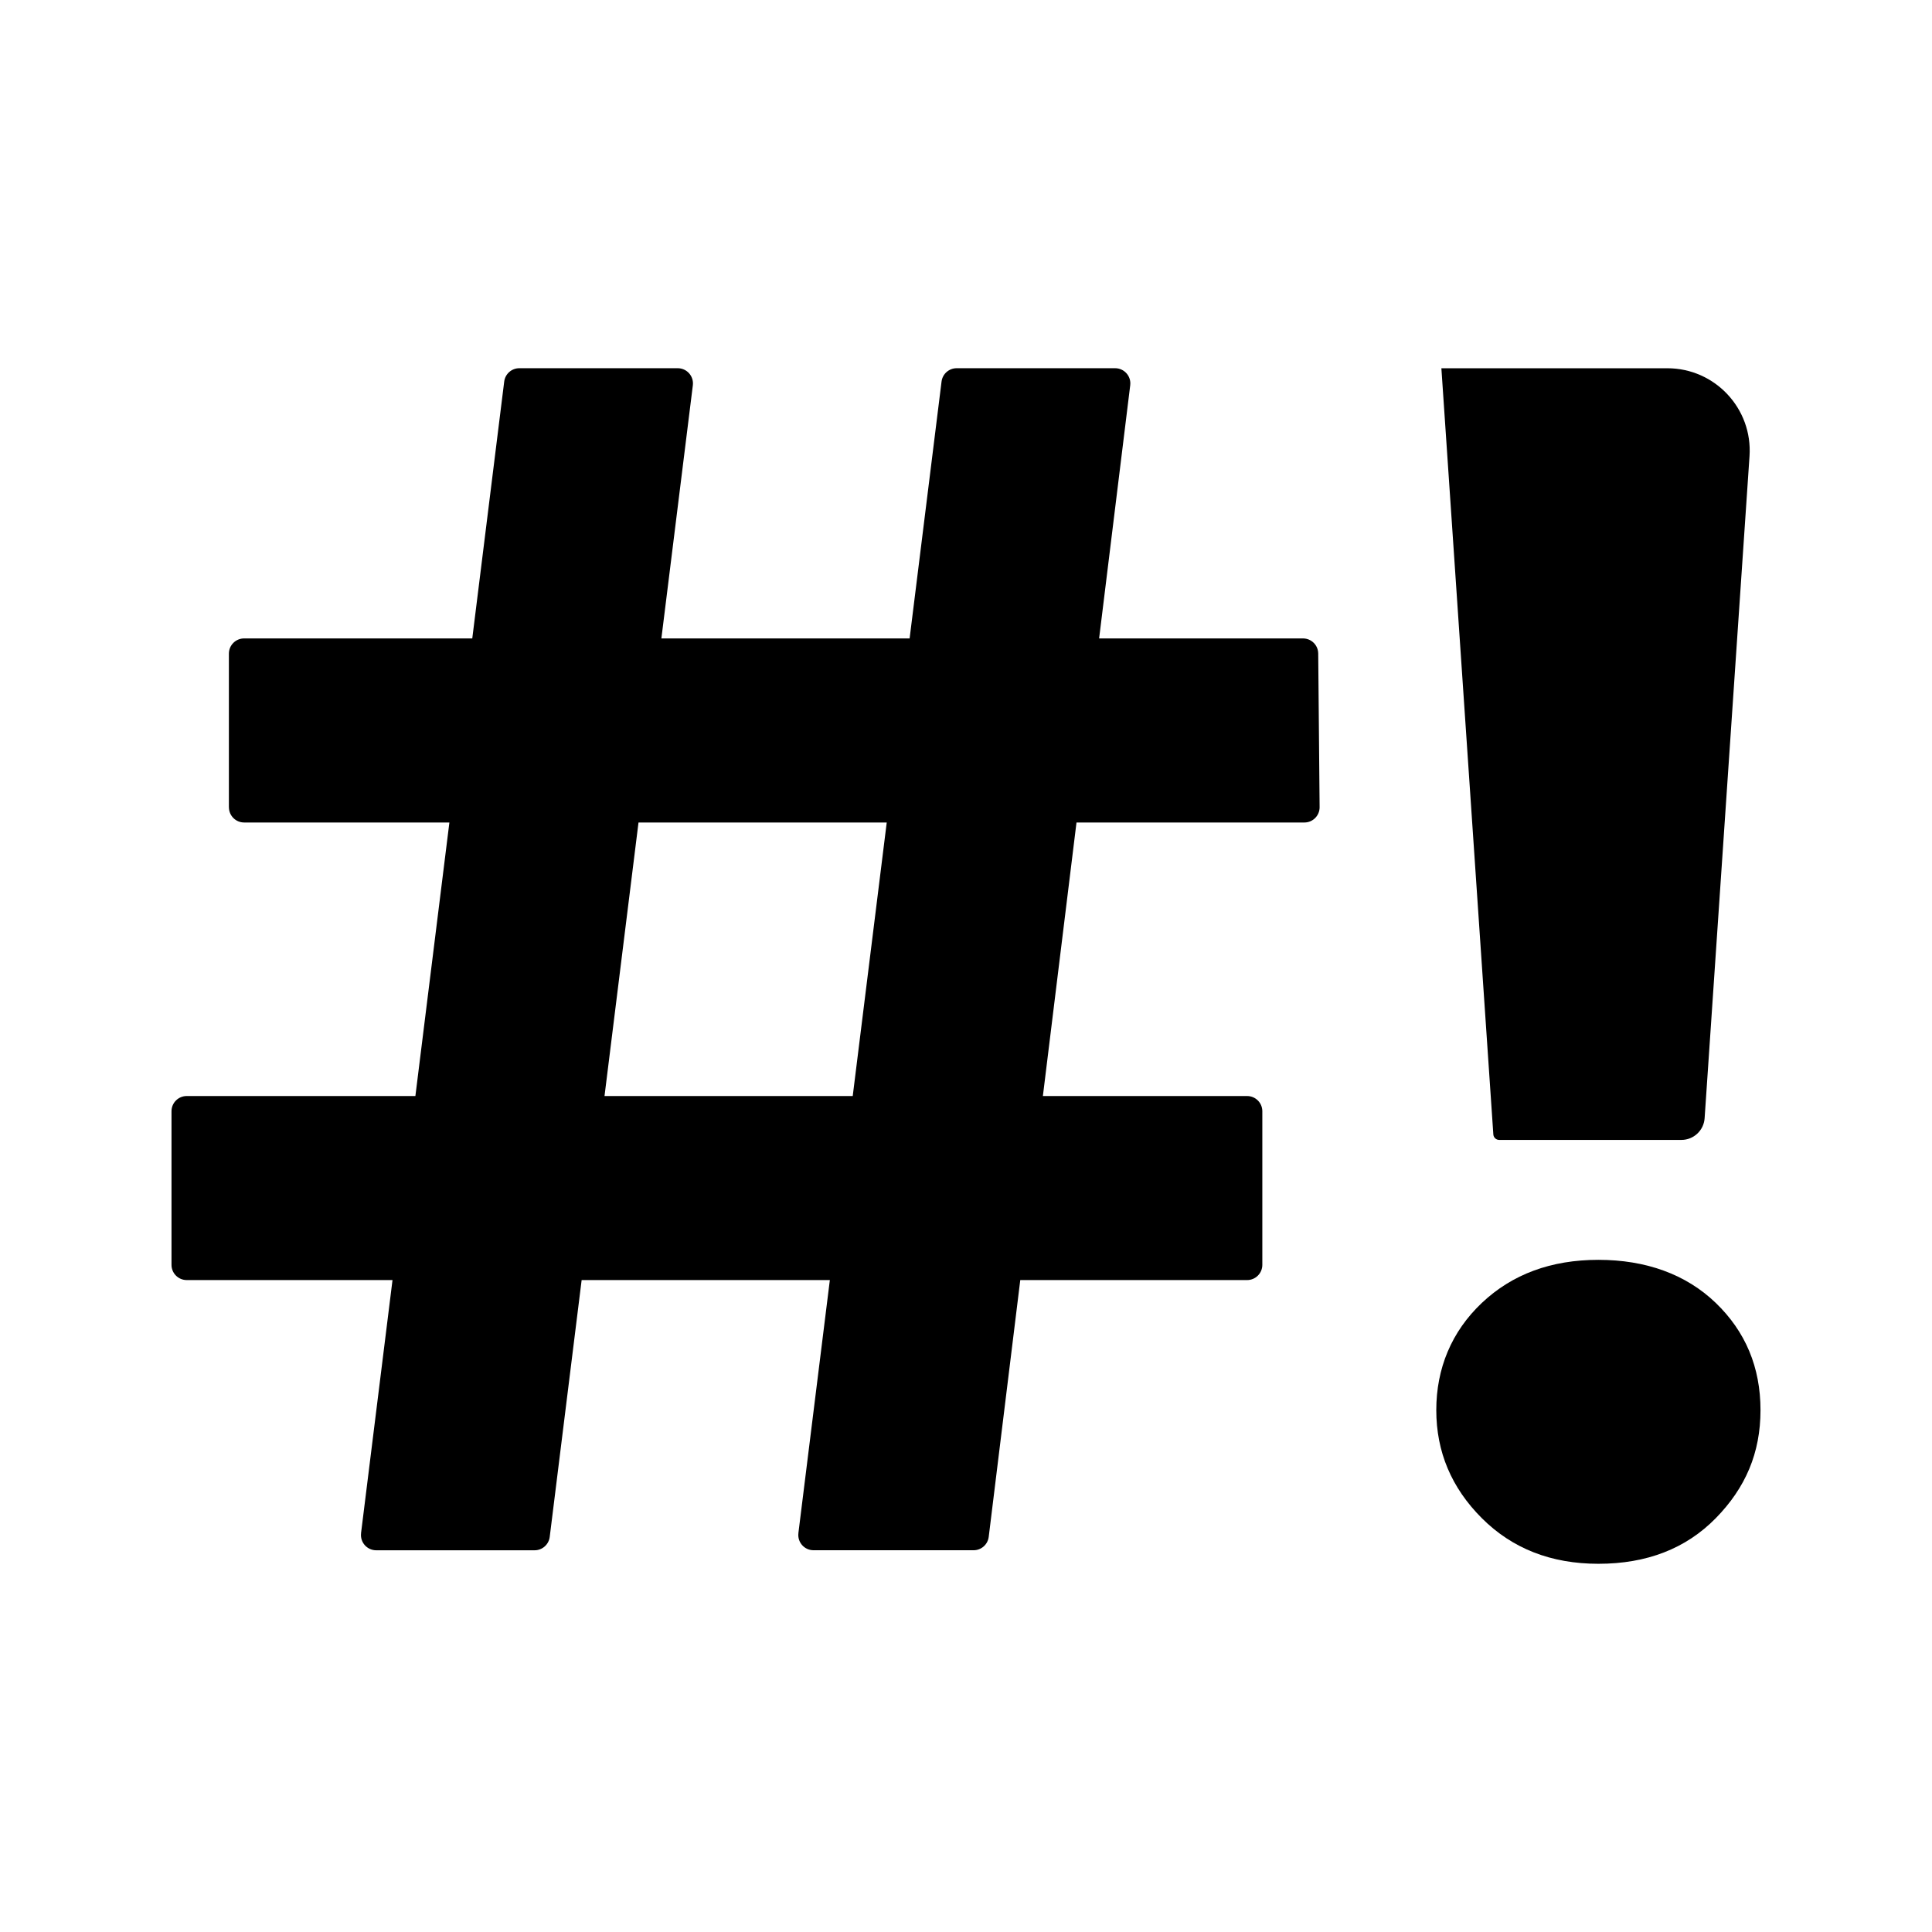 <?xml version="1.0" encoding="UTF-8"?><svg id="uuid-0b7aa6be-5d95-44c7-9165-1b6c591c83b8" xmlns="http://www.w3.org/2000/svg" viewBox="0 0 512 512"><rect id="uuid-84a43b44-8264-4c7f-b4b5-a4d0e674a527" width="512" height="512" style="fill:#fff;"/><path id="uuid-a96fd28b-3369-41f5-8e48-5262938e003e" d="M423.59,414.42c-12.53,0-22.82-4.03-30.88-12.08s-12.08-17.6-12.08-28.64,4.03-20.81,12.08-28.42c8.06-7.61,18.35-11.41,30.88-11.41s23.19,3.8,31.1,11.41c7.9,7.61,11.86,17.08,11.86,28.42s-3.96,20.58-11.86,28.64c-7.91,8.06-18.28,12.08-31.1,12.08Zm-27.84-113.77l-13.77-203.06h59.88c12.64,0,22.63,10.7,21.78,23.3l-11.9,175.46c-.22,3.23-2.91,5.74-6.15,5.74h-48.29c-.81,0-1.49-.63-1.55-1.44Z"/><path id="uuid-664cdc5e-9b08-4bf7-8e0e-8364f32dfbdd" d="M45.45,335.2v-40.71c0-2.23,1.81-4.03,4.03-4.03H330.5c2.23,0,4.03,1.81,4.03,4.03v40.71c0,2.23-1.81,4.03-4.03,4.03H49.48c-2.23,0-4.03-1.81-4.03-4.03Zm15.21-121.27v-40.71c0-2.23,1.81-4.03,4.03-4.03H345.31c2.21,0,4.01,1.78,4.03,4l.37,40.71c.02,2.24-1.79,4.07-4.03,4.07H64.7c-2.23,0-4.03-1.81-4.03-4.03Zm35.02,192.38L133.62,101.12c.25-2.02,1.97-3.54,4-3.54h41.99c2.42,0,4.3,2.12,4,4.53l-37.93,305.19c-.25,2.02-1.97,3.54-4,3.54h-41.99c-2.42,0-4.3-2.12-4-4.53Zm115.9,0L249.52,101.12c.25-2.02,1.97-3.54,4-3.54h42c2.42,0,4.3,2.12,4,4.52l-37.5,305.19c-.25,2.02-1.97,3.54-4,3.54h-42.43c-2.42,0-4.3-2.12-4-4.53Z"/></svg>